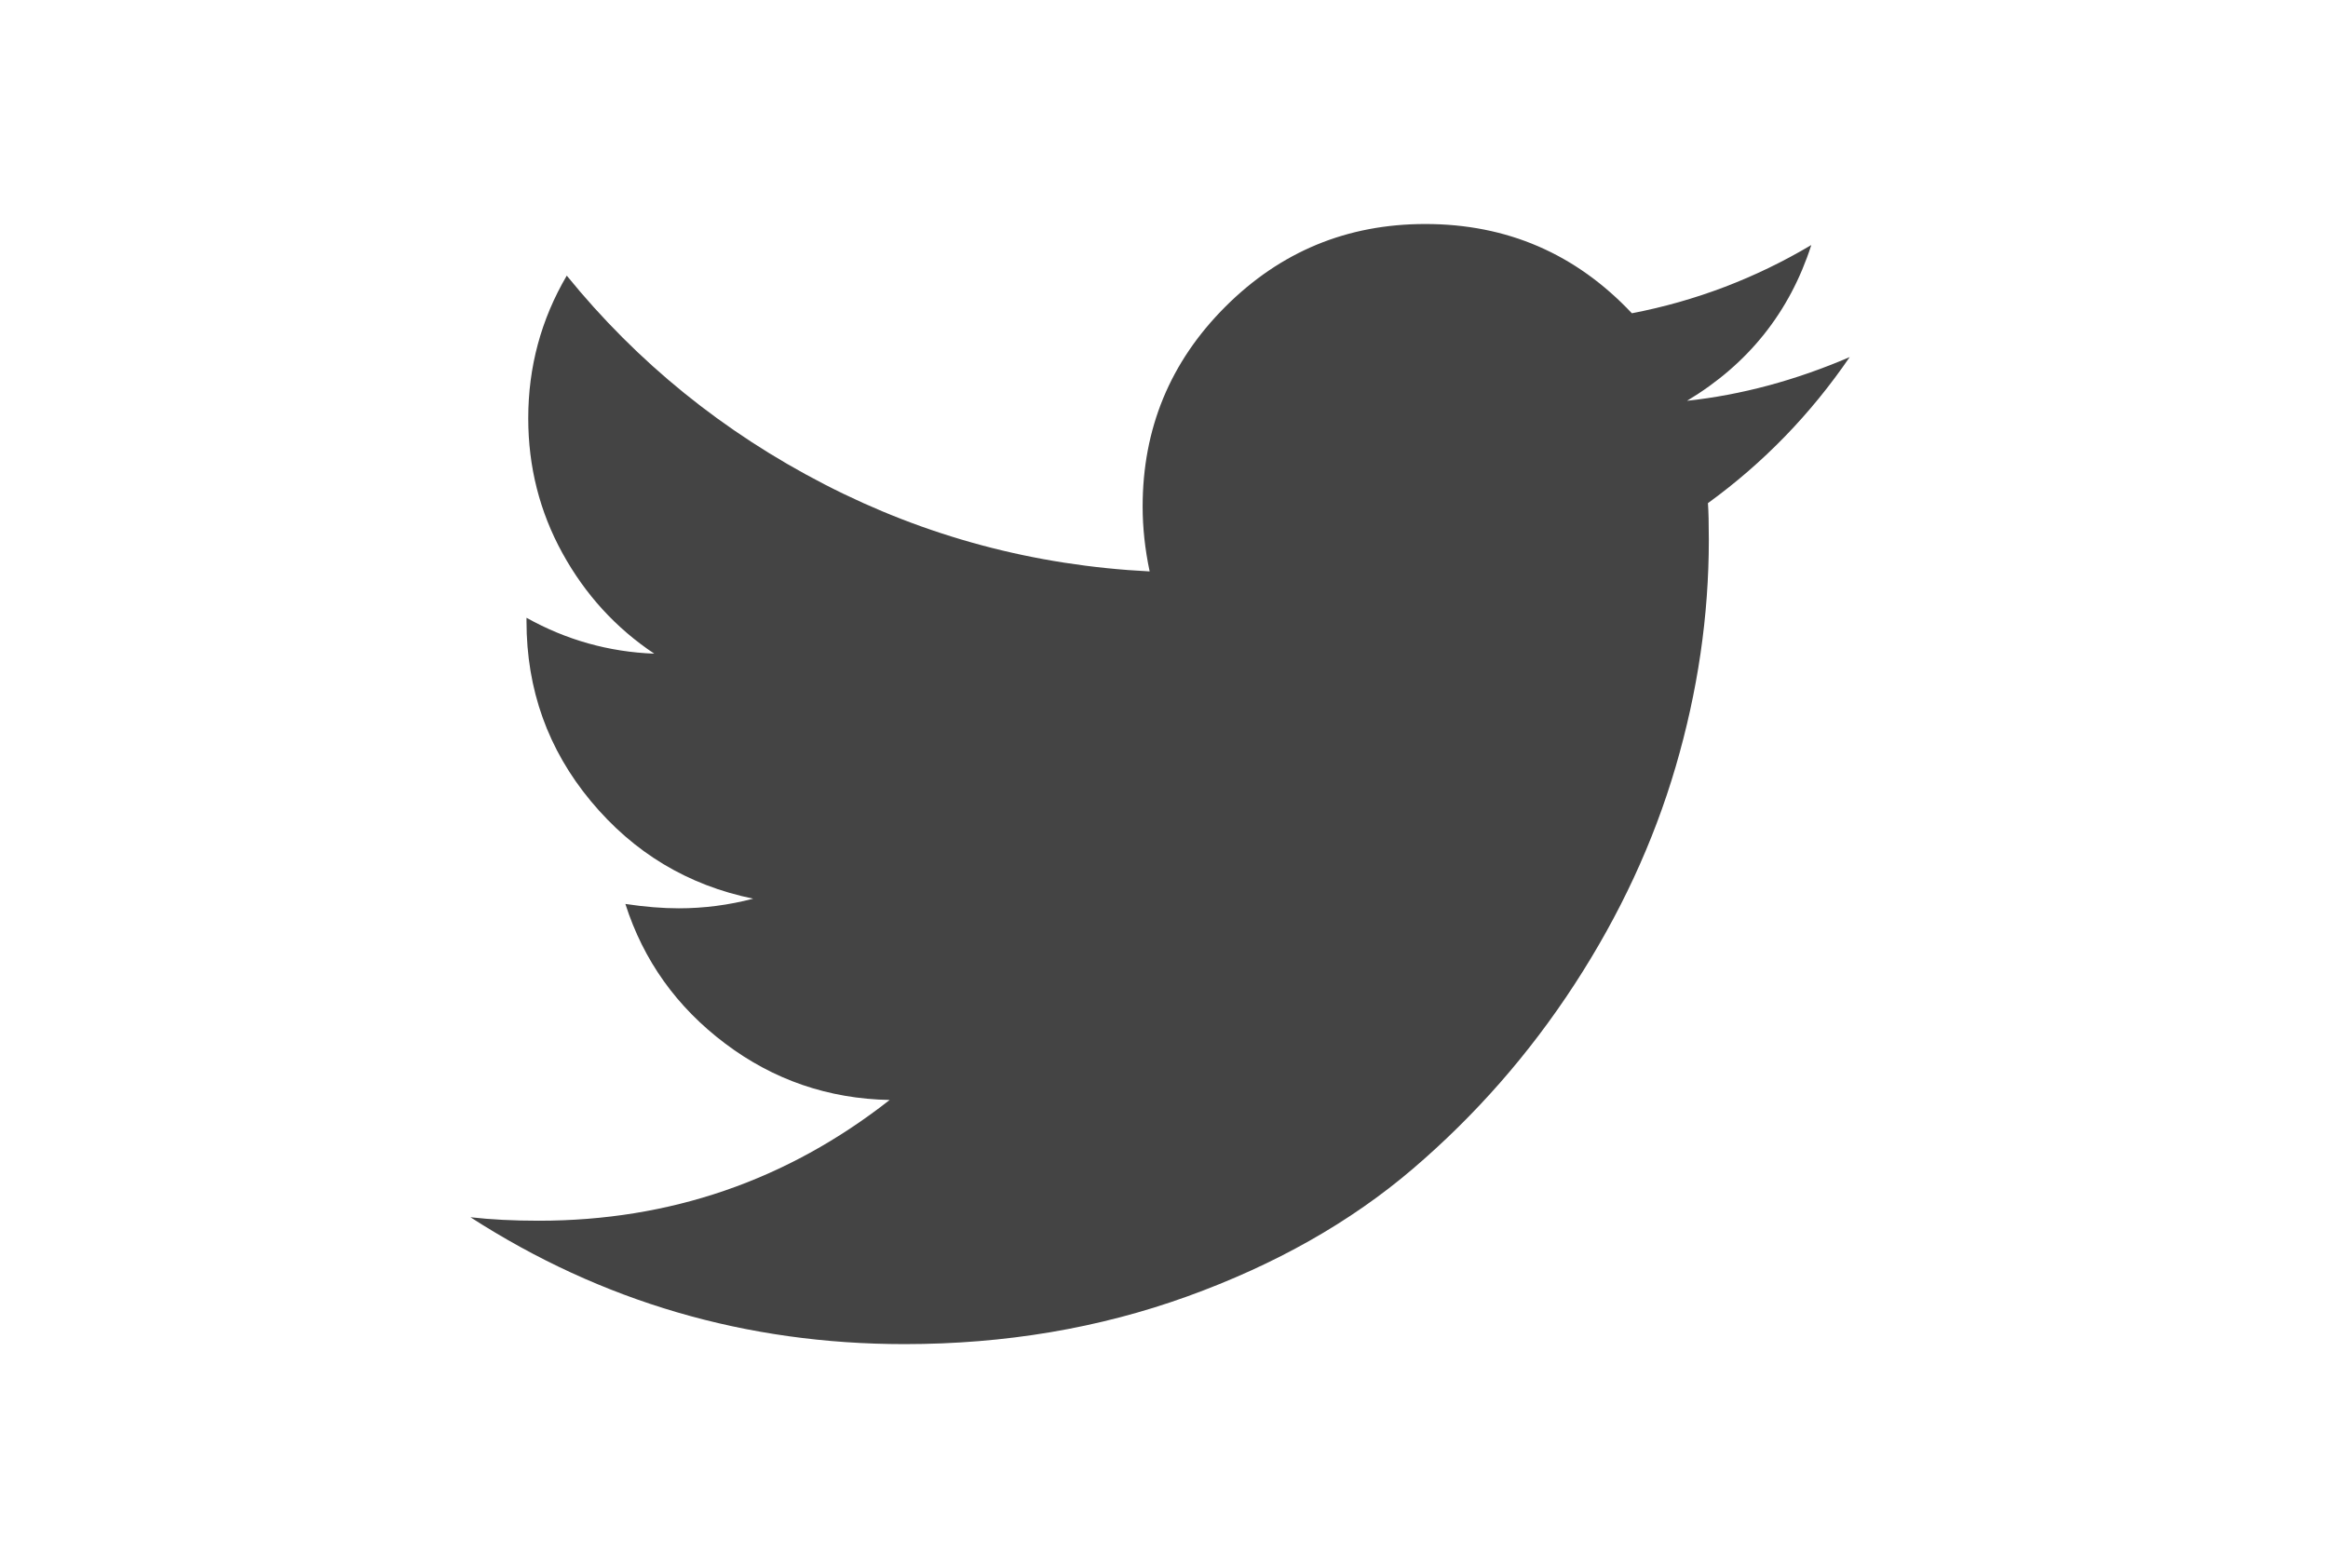 <?xml version="1.0" encoding="utf-8"?>
<!-- Generated by IcoMoon.io -->
<!DOCTYPE svg PUBLIC "-//W3C//DTD SVG 1.1//EN" "http://www.w3.org/Graphics/SVG/1.1/DTD/svg11.dtd">
<svg version="1.1" xmlns="http://www.w3.org/2000/svg" xmlns:xlink="http://www.w3.org/1999/xlink" width="95" height="64" viewBox="0 0 95 64">
<path fill="#444444" d="M75.485 14.571c-2.214 0.953-4.429 1.547-6.642 1.786 2.5-1.5 4.191-3.619 5.072-6.357-2.286 1.357-4.727 2.285-7.322 2.785-2.286-2.428-5.095-3.643-8.429-3.643-3.19 0-5.91 1.125-8.161 3.375s-3.375 4.97-3.375 8.16c0 0.857 0.095 1.738 0.286 2.643-4.715-0.238-9.137-1.422-13.268-3.553s-7.637-4.971-10.518-8.518c-1.048 1.785-1.572 3.726-1.572 5.821 0 1.976 0.464 3.81 1.393 5.5s2.179 3.059 3.75 4.107c-1.857-0.071-3.595-0.56-5.214-1.465v0.143c0 2.786 0.875 5.232 2.625 7.339s3.958 3.434 6.625 3.982c-1 0.262-2.012 0.393-3.036 0.393-0.667 0-1.393-0.060-2.179-0.178 0.738 2.309 2.095 4.208 4.071 5.696s4.214 2.256 6.714 2.304c-4.19 3.285-8.964 4.928-14.321 4.928-1.024 0-1.952-0.047-2.786-0.142 5.357 3.452 11.262 5.178 17.714 5.178 4.095 0 7.94-0.648 11.535-1.946 3.596-1.298 6.667-3.036 9.215-5.215s4.744-4.684 6.589-7.518c1.845-2.833 3.22-5.791 4.125-8.874s1.357-6.172 1.357-9.268c0-0.667-0.012-1.166-0.036-1.5 2.262-1.642 4.191-3.63 5.786-5.963z"></path>
</svg>

